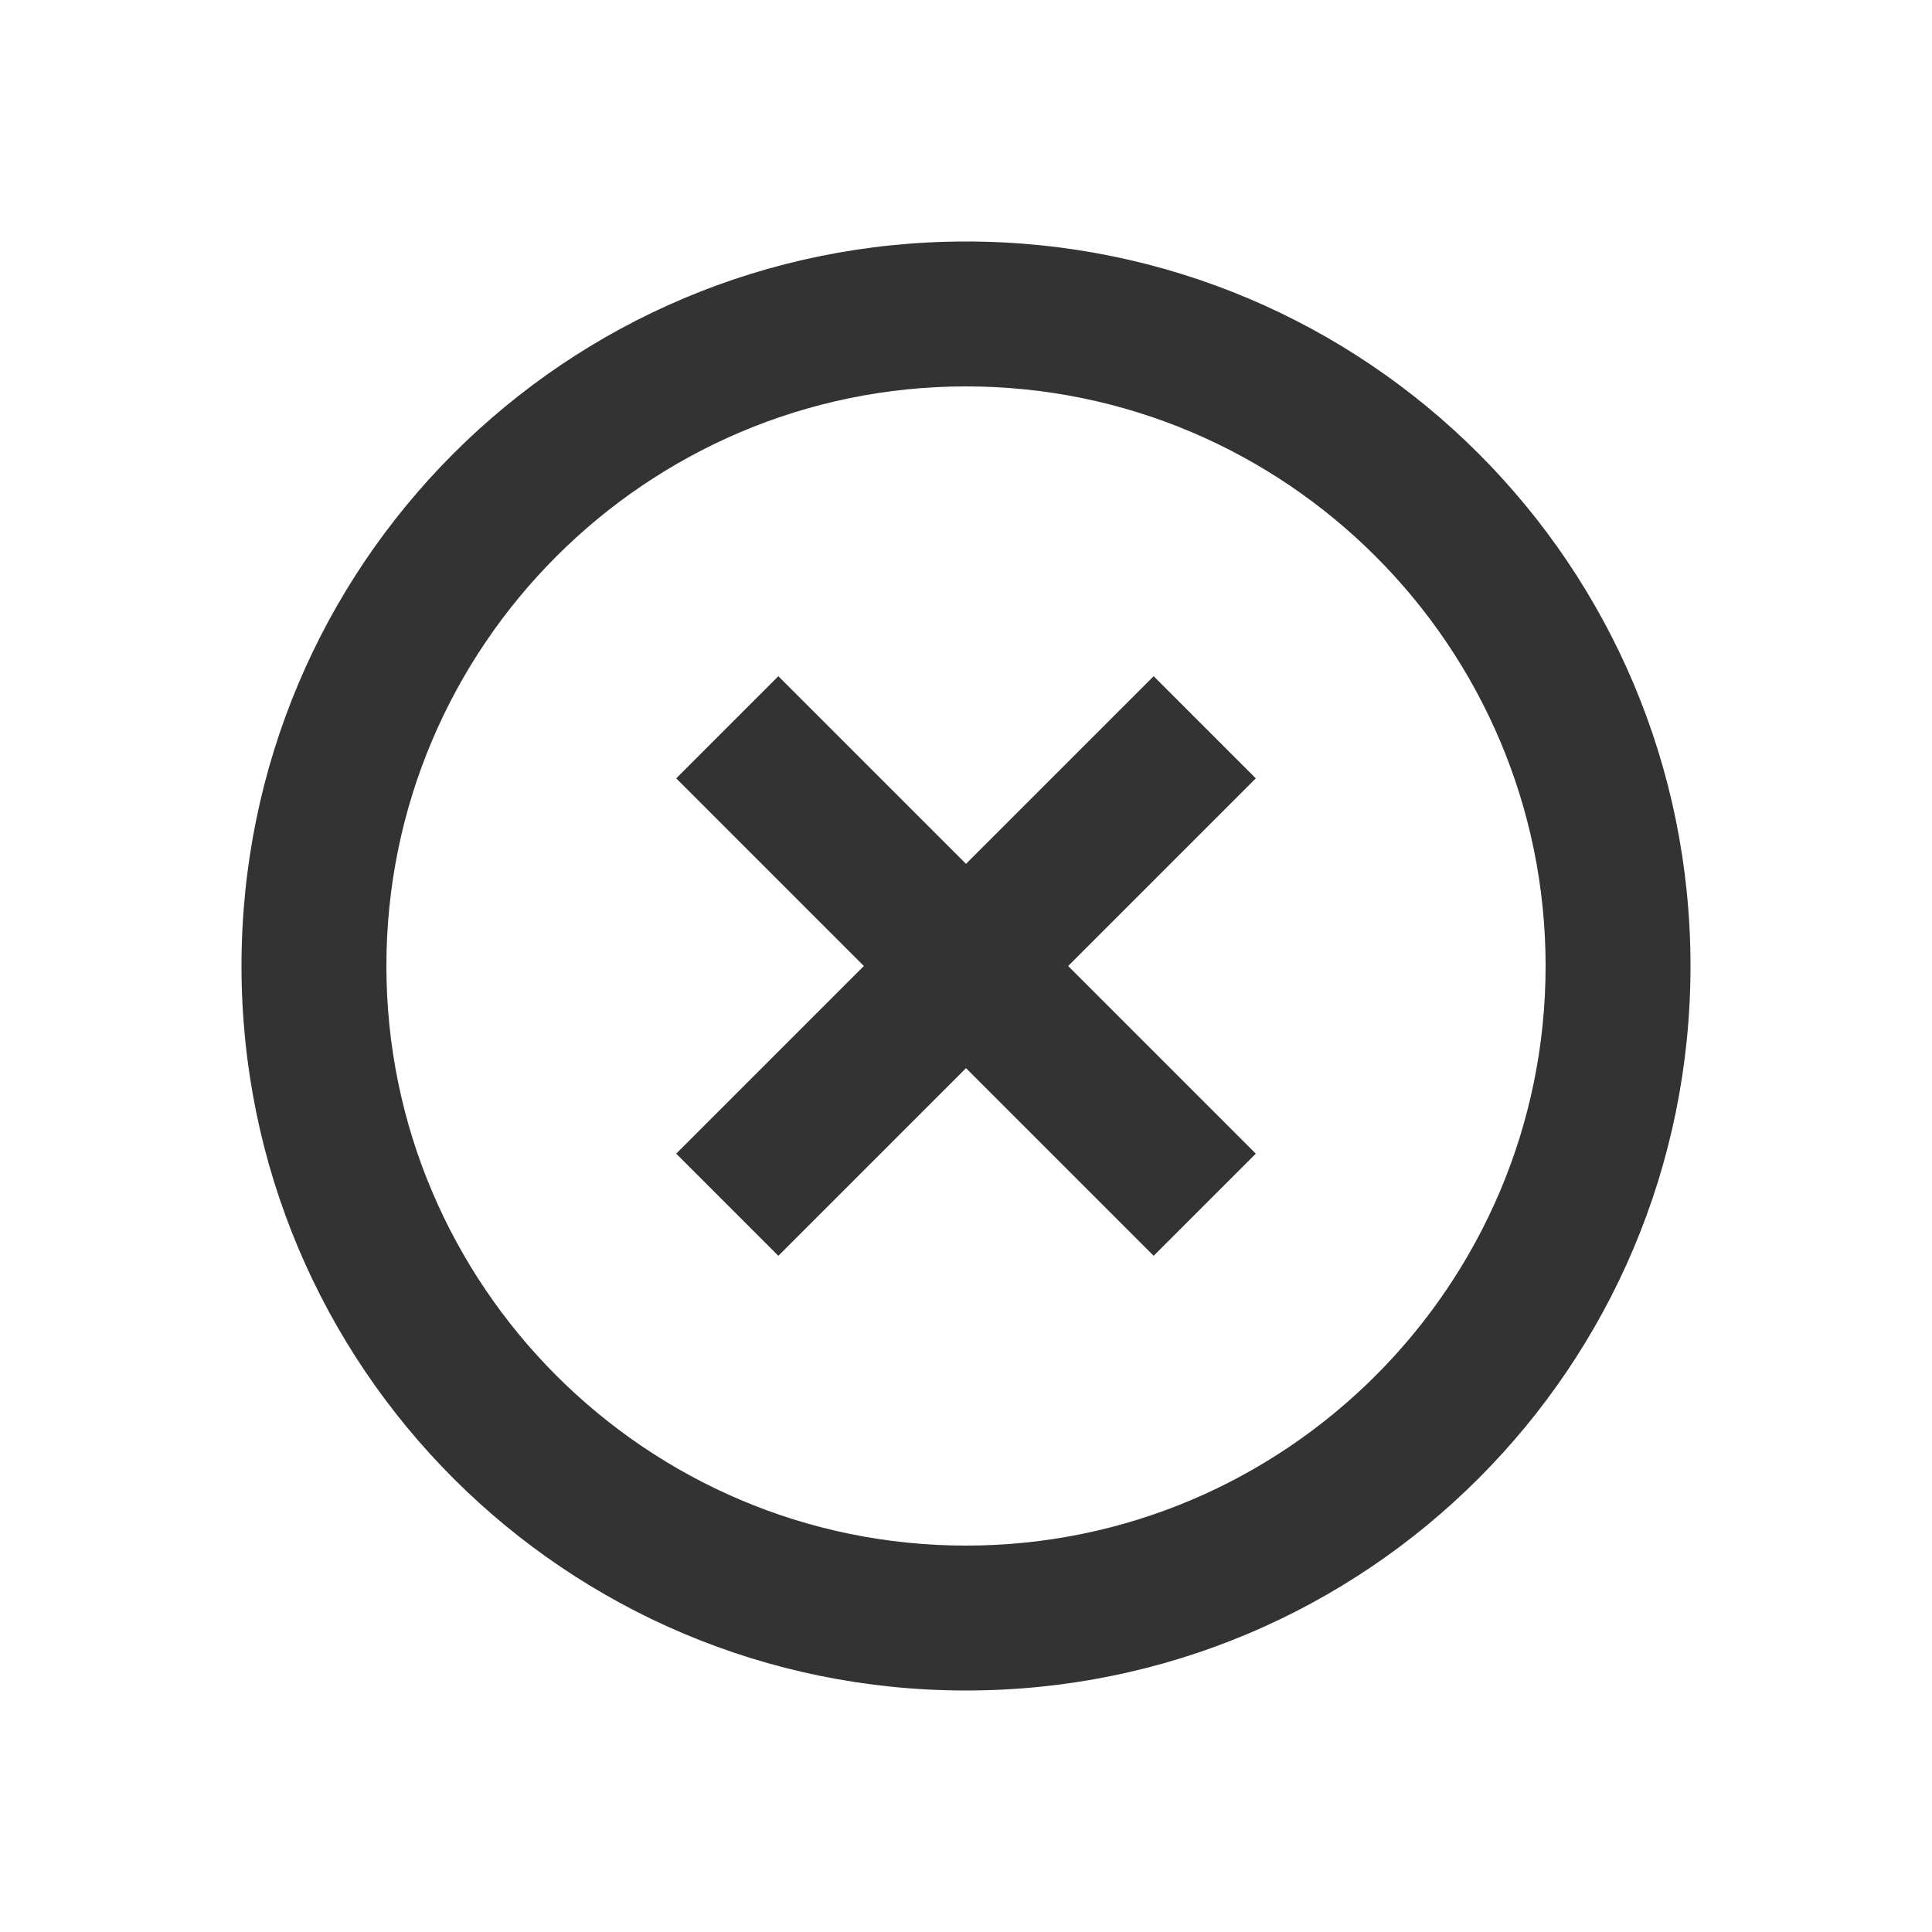 <svg width="32" height="32" viewBox="0 0 32 32" fill="none" xmlns="http://www.w3.org/2000/svg">
<rect width="32" height="32" fill="white"/>
<path d="M16 25.6C10.708 25.6 6.4 21.292 6.4 16C6.4 10.708 10.708 6.4 16 6.4C21.292 6.4 25.6 10.708 25.6 16C25.6 21.292 21.292 25.6 16 25.6ZM16 4C9.364 4 4 9.364 4 16C4 22.636 9.364 28 16 28C22.636 28 28 22.636 28 16C28 9.364 22.636 4 16 4ZM19.108 11.2L16 14.308L12.892 11.2L11.2 12.892L14.308 16L11.2 19.108L12.892 20.8L16 17.692L19.108 20.8L20.8 19.108L17.692 16L20.8 12.892L19.108 11.2Z" fill="#333333"/>
</svg>
